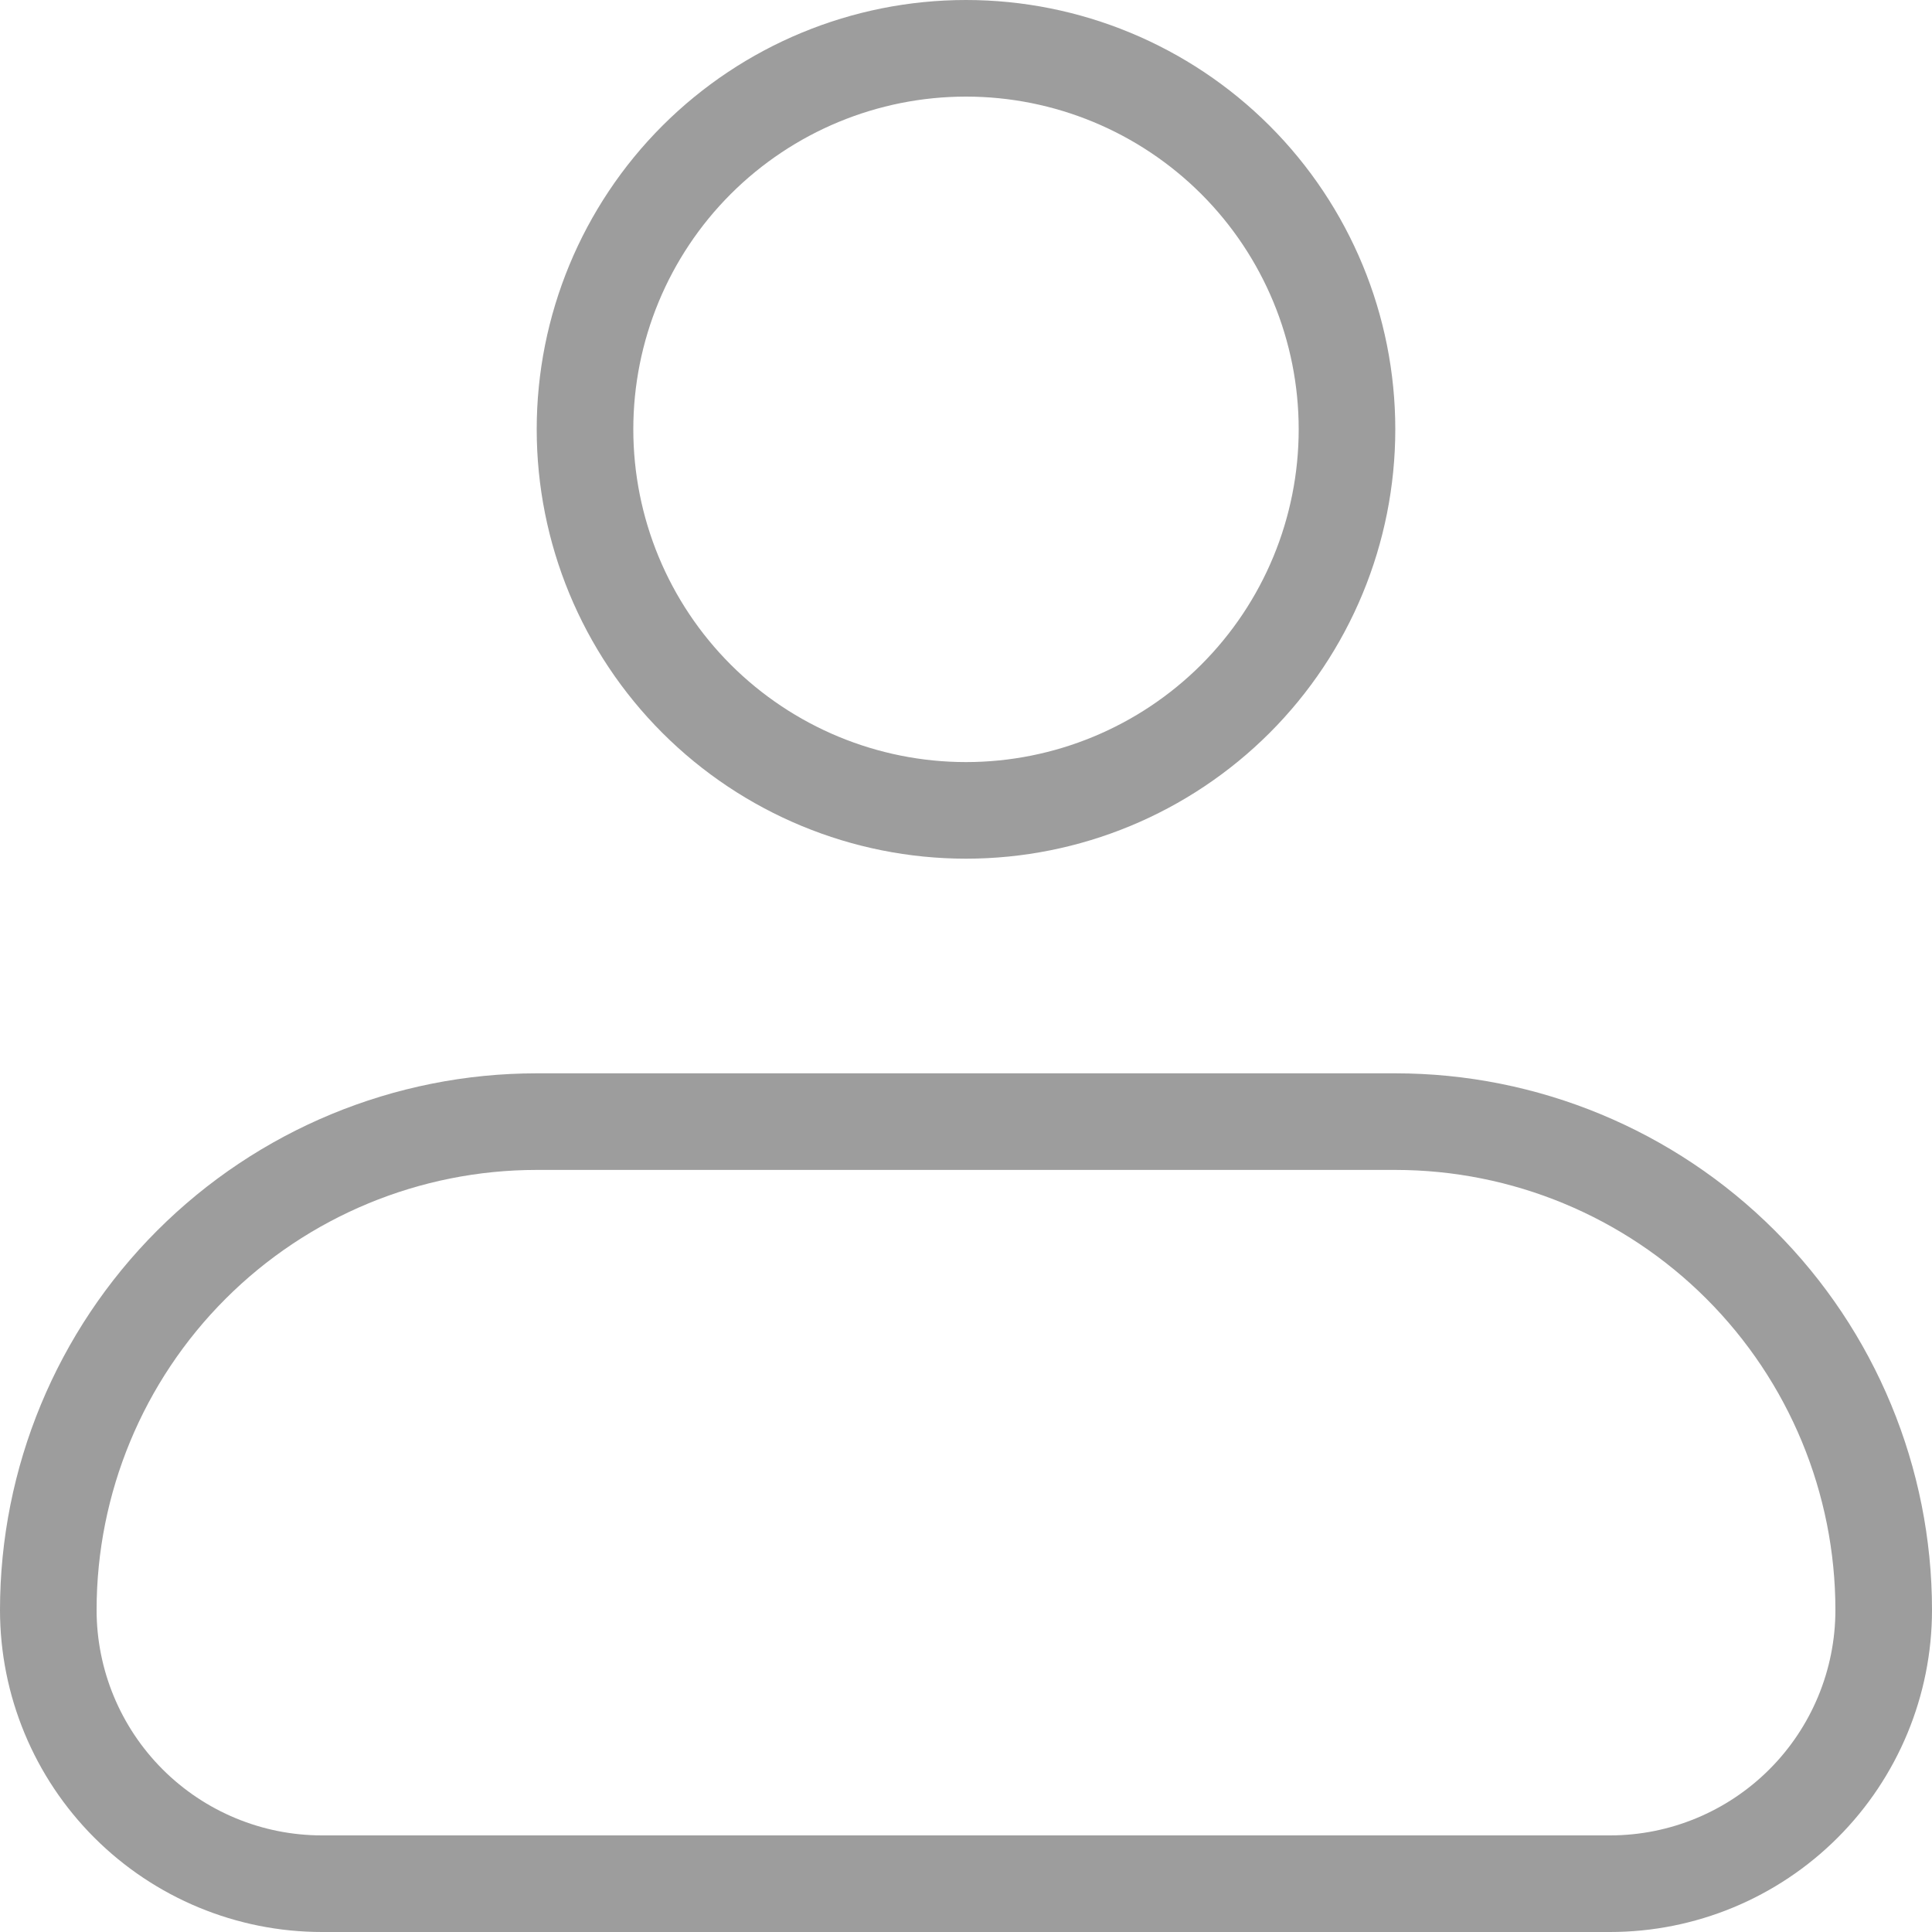 <svg width="20" height="20" viewBox="0 0 20 20" fill="none" xmlns="http://www.w3.org/2000/svg">
<path d="M6.056 4.444C6.056 3.398 6.471 2.395 7.211 1.655C7.951 0.916 8.954 0.5 10 0.5C11.046 0.5 12.049 0.916 12.789 1.655C13.529 2.395 13.944 3.398 13.944 4.444C13.944 5.491 13.529 6.494 12.789 7.234C12.049 7.973 11.046 8.389 10 8.389C8.954 8.389 7.951 7.973 7.211 7.234C6.471 6.494 6.056 5.491 6.056 4.444ZM1.981 13.092C2.929 12.144 4.215 11.611 5.556 11.611H14.444C15.785 11.611 17.071 12.144 18.019 13.092C18.967 14.04 19.5 15.326 19.5 16.667C19.5 17.418 19.201 18.139 18.67 18.67C18.139 19.201 17.418 19.5 16.667 19.5H3.333C2.582 19.5 1.861 19.201 1.33 18.67C0.799 18.139 0.5 17.418 0.5 16.667C0.5 15.326 1.033 14.04 1.981 13.092Z" stroke="#9D9D9D"/>
</svg>
